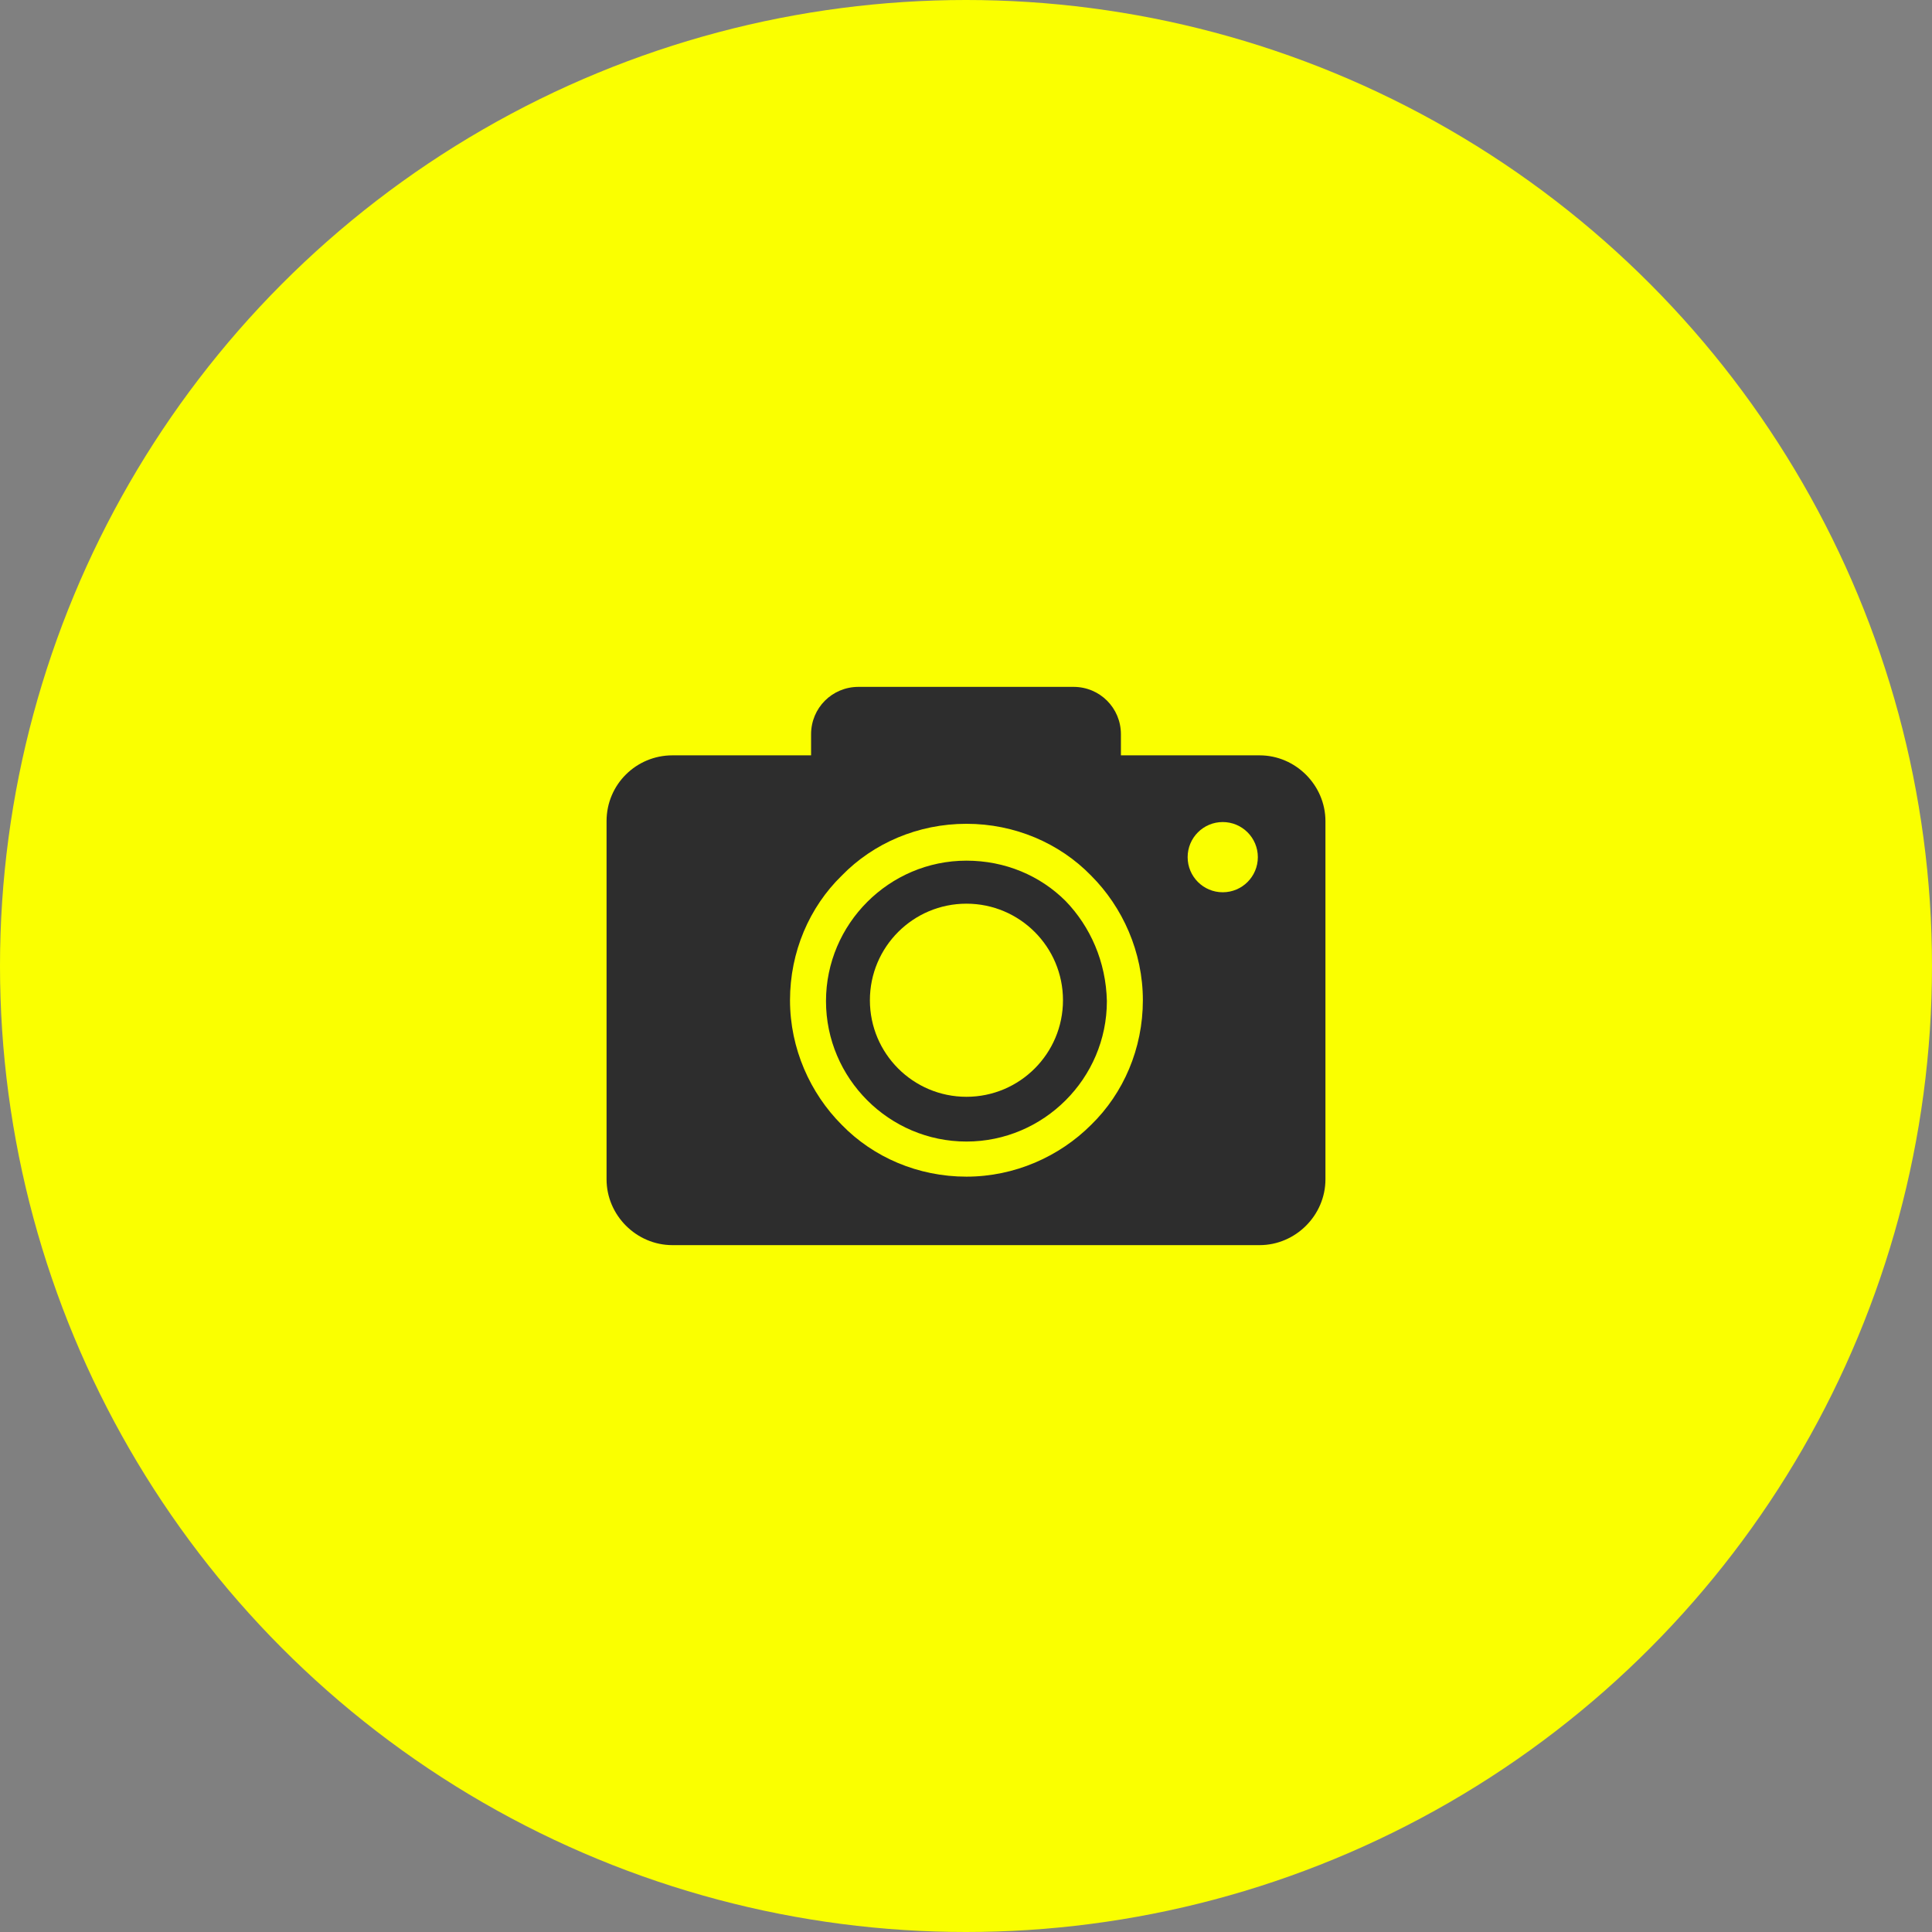 <svg width="86" height="86" viewBox="0 0 86 86" fill="none" xmlns="http://www.w3.org/2000/svg">
<rect x="0" y="0" width="86" height="86" fill="#808080" stroke="none"/>
<circle cx="43" cy="43" r="43" fill="#FAFF00"/>
<g clip-path="url(#clip0)">
<path d="M29.93 33.623H36.104V32.685C36.104 31.513 37.041 30.575 38.214 30.575H47.786C48.958 30.575 49.896 31.513 49.896 32.685V33.623H56.069C57.672 33.623 59 34.951 59 36.553V52.495C59 54.096 57.672 55.425 56.069 55.425H29.93C28.328 55.425 27 54.096 27 52.495V36.553C27 34.912 28.328 33.623 29.93 33.623Z" fill="#2D2D2D"/>
<path d="M47.435 40.109C46.301 38.975 44.739 38.311 43.02 38.311C41.3 38.311 39.737 39.015 38.604 40.148C37.471 41.281 36.768 42.844 36.768 44.563C36.768 46.282 37.471 47.845 38.604 48.978C39.737 50.111 41.3 50.814 43.02 50.814C44.739 50.814 46.301 50.111 47.435 48.978C48.568 47.845 49.271 46.282 49.271 44.563C49.232 42.805 48.529 41.242 47.435 40.109ZM43.02 36.67C45.169 36.67 47.161 37.53 48.568 38.975C49.974 40.382 50.873 42.375 50.873 44.524C50.873 46.673 50.013 48.665 48.568 50.072C47.161 51.479 45.169 52.377 43.02 52.377C40.87 52.377 38.878 51.518 37.471 50.072C36.065 48.665 35.166 46.673 35.166 44.524C35.166 42.375 36.026 40.382 37.471 38.975C38.878 37.53 40.87 36.67 43.02 36.67Z" fill="#FAFF00"/>
<path d="M54.428 39.718C55.292 39.718 55.991 39.018 55.991 38.155C55.991 37.292 55.292 36.592 54.428 36.592C53.565 36.592 52.866 37.292 52.866 38.155C52.866 39.018 53.565 39.718 54.428 39.718Z" fill="#FAFF00"/>
<path d="M43.02 48.822C45.393 48.822 47.317 46.897 47.317 44.524C47.317 42.15 45.393 40.226 43.02 40.226C40.646 40.226 38.722 42.15 38.722 44.524C38.722 46.897 40.646 48.822 43.02 48.822Z" fill="#FAFF00"/>
</g>
<defs>
<clipPath id="clip0">
<rect x="27" y="27" width="32" height="32" fill="white"/>
</clipPath>
</defs>
</svg>
